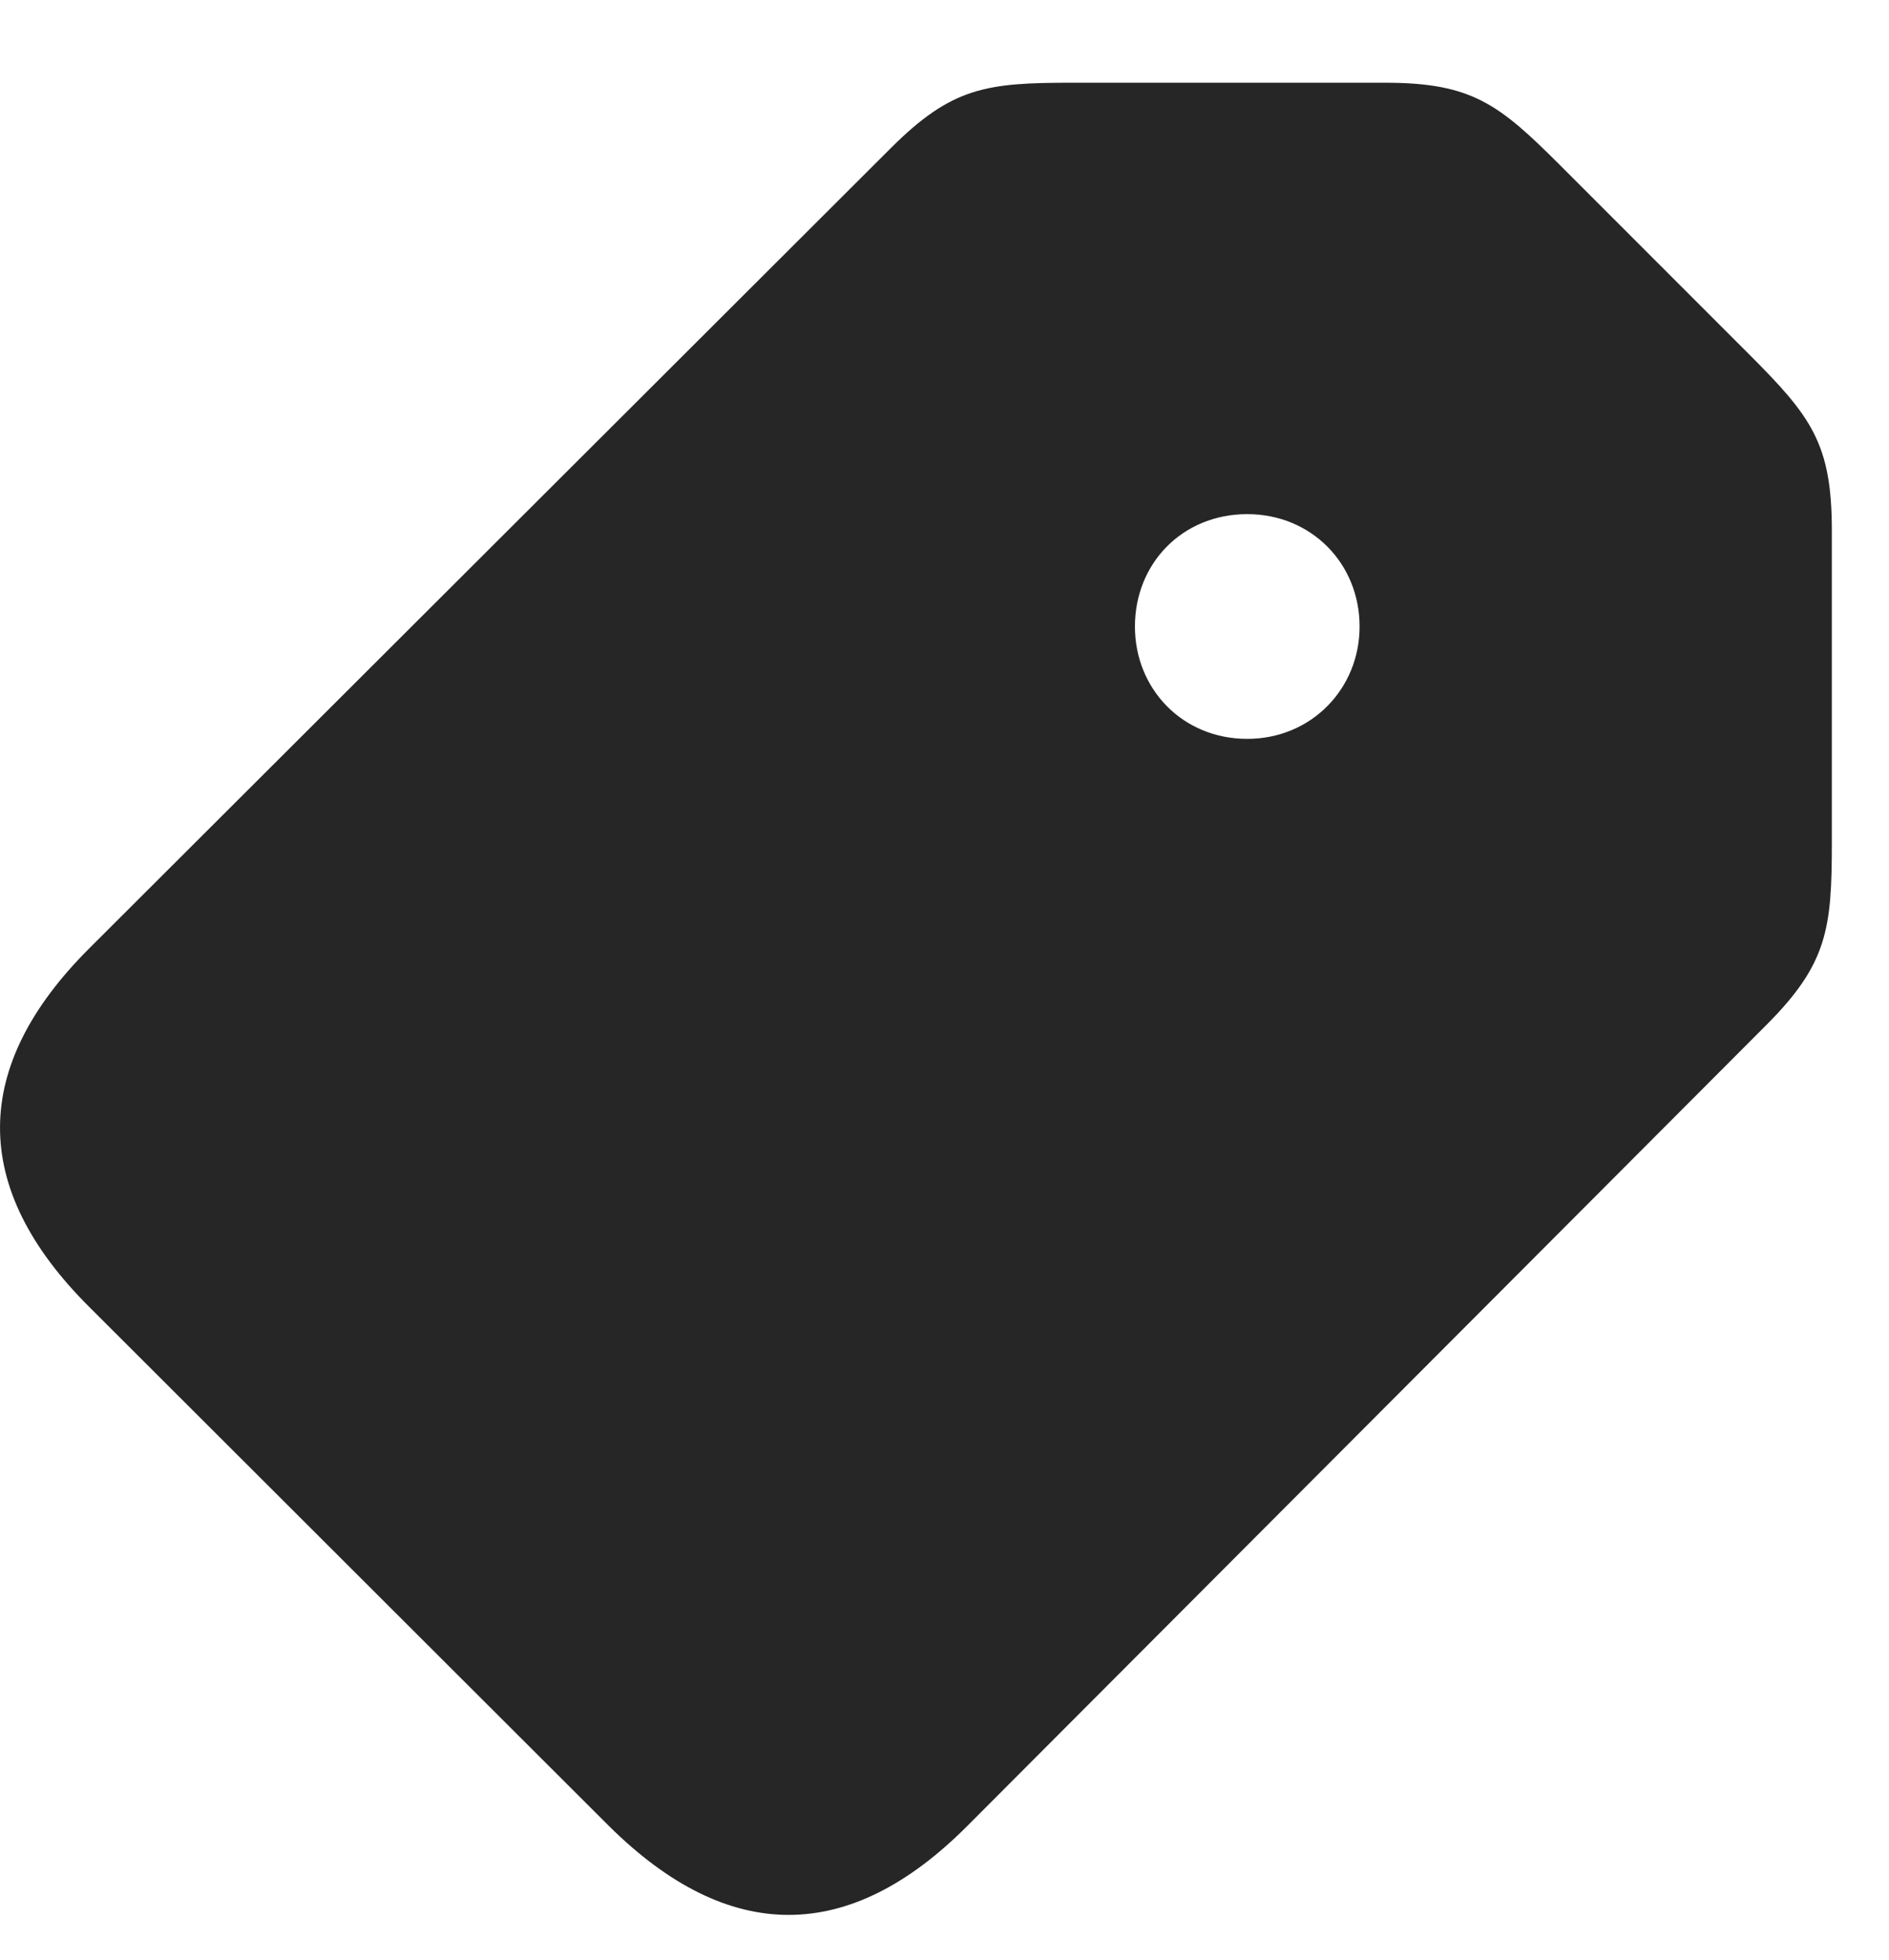 <svg width="27" height="28" viewBox="0 0 27 28" fill="none" xmlns="http://www.w3.org/2000/svg">
<path d="M13.819 26.096L25.245 14.647C26.124 13.768 26.183 13.264 26.183 12.034V7.581C26.183 6.338 25.89 5.952 24.999 5.061L22.304 2.366C21.425 1.487 21.038 1.182 19.796 1.182H15.331C14.101 1.182 13.608 1.241 12.729 2.12L1.269 13.557C-0.407 15.233 -0.442 16.967 1.28 18.678L8.698 26.084C10.421 27.795 12.144 27.772 13.819 26.096ZM17.827 10.557C16.901 10.557 16.222 9.842 16.222 8.952C16.222 8.049 16.901 7.346 17.827 7.346C18.741 7.346 19.433 8.049 19.433 8.952C19.433 9.842 18.741 10.557 17.827 10.557Z" fill="black" fill-opacity="0.85"/>
</svg>
